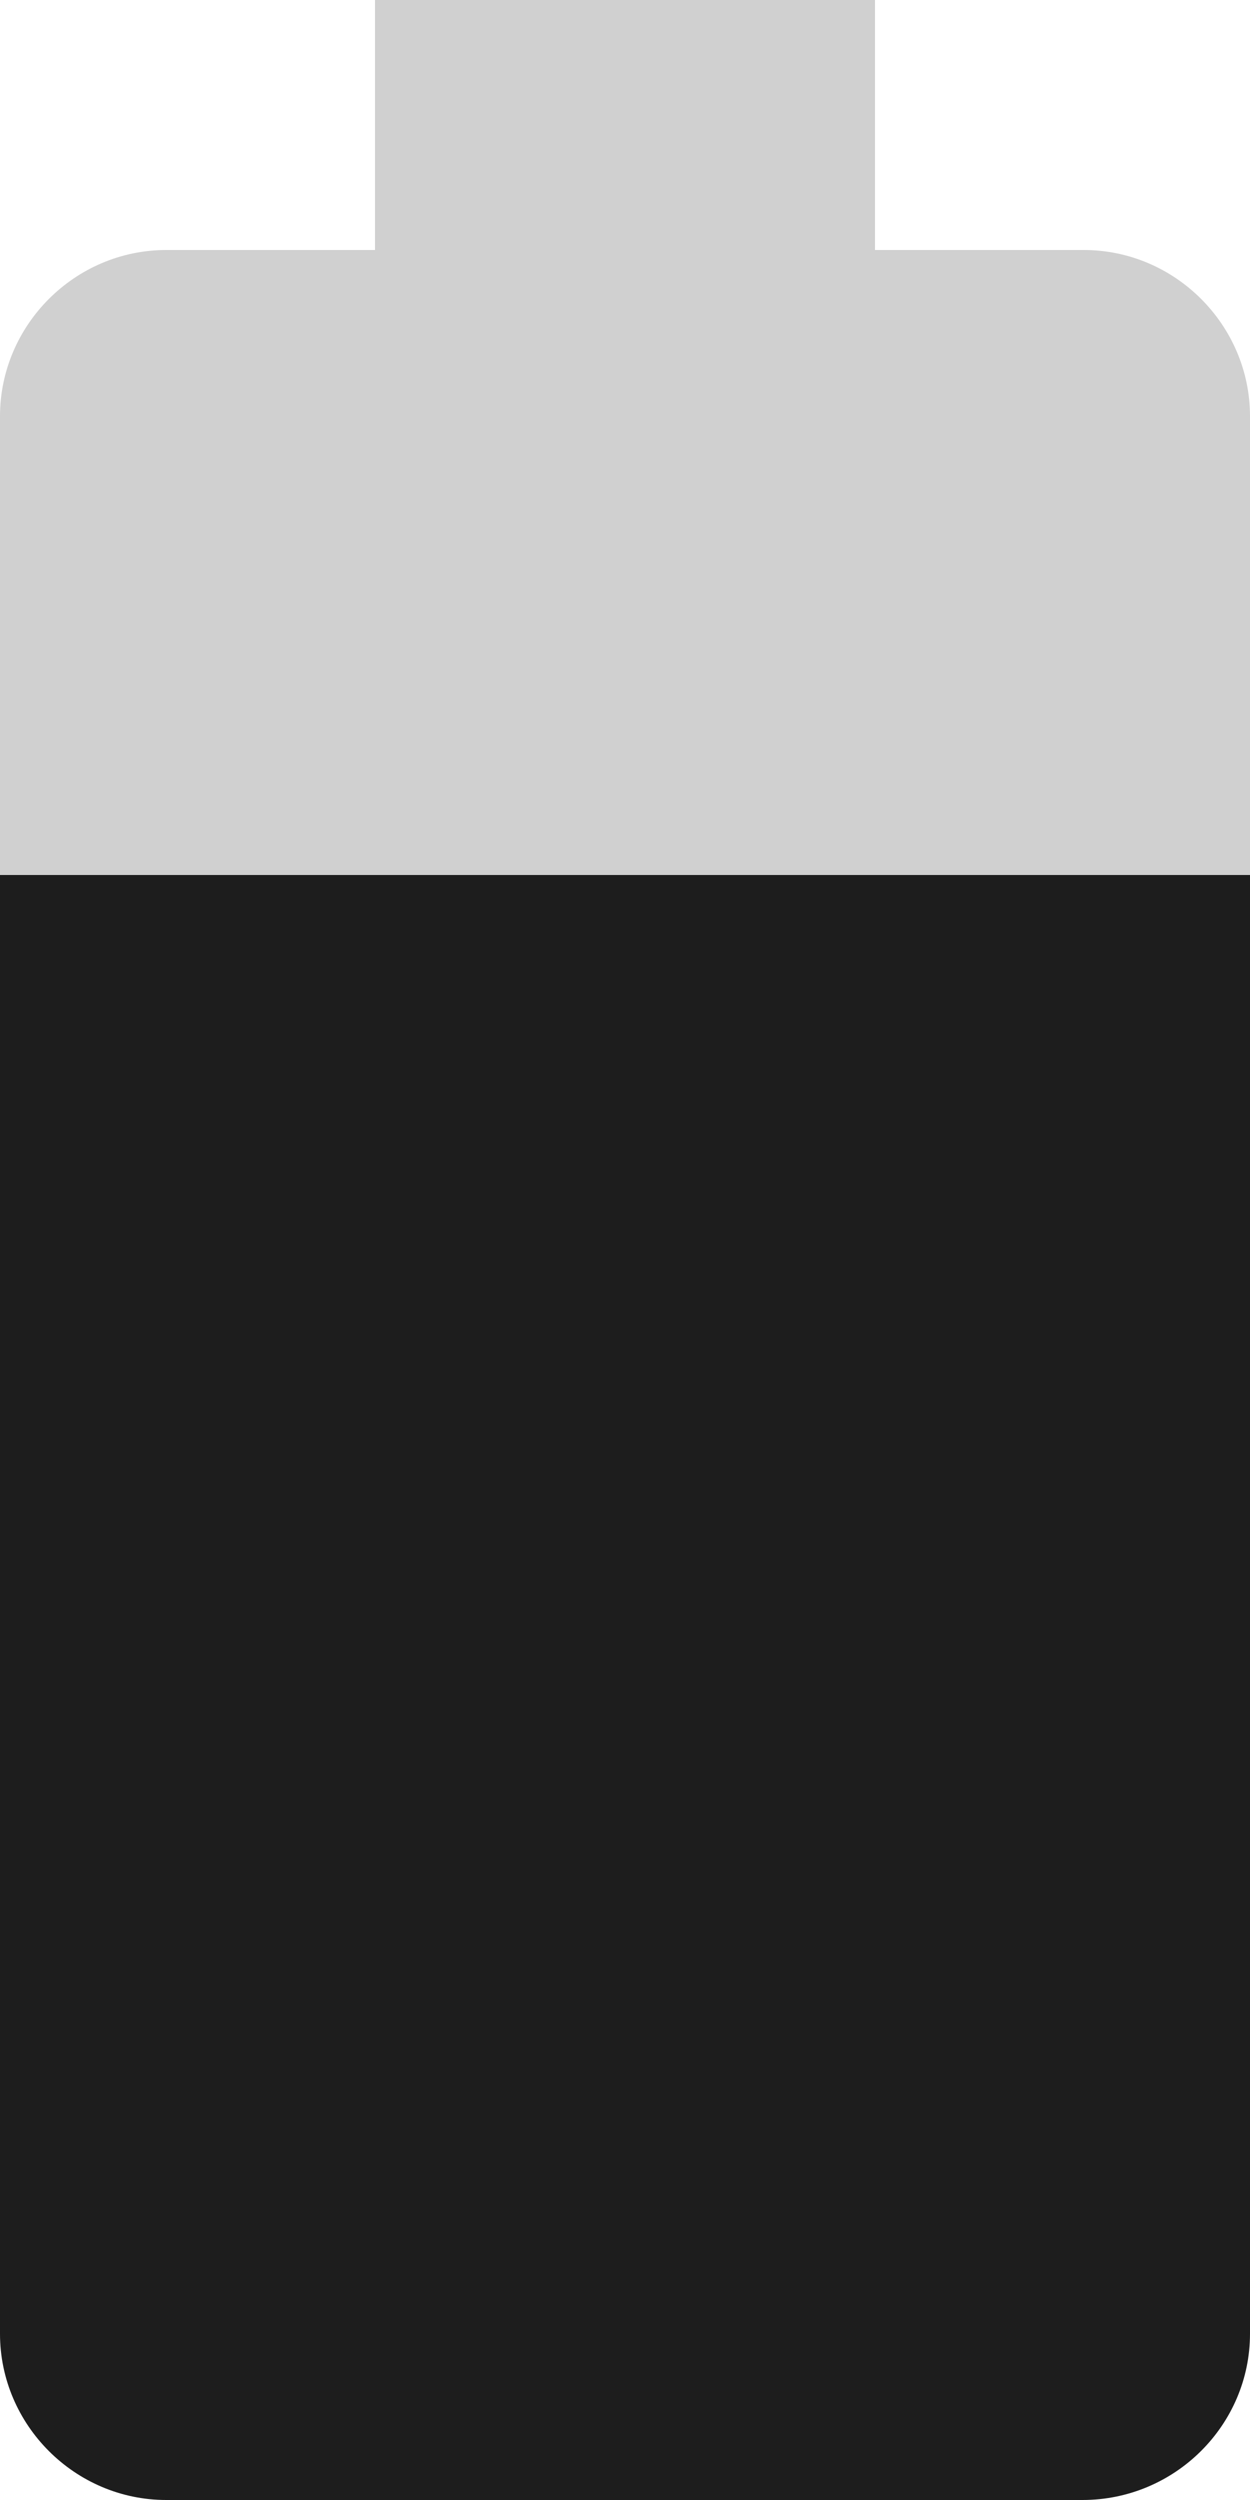 <?xml version="1.0" encoding="UTF-8"?>
<svg width="10px" height="20px" viewBox="0 0 10 20" version="1.1" xmlns="http://www.w3.org/2000/svg" xmlns:xlink="http://www.w3.org/1999/xlink">
    <!-- Generator: Sketch 52.5 (67469) - http://www.bohemiancoding.com/sketch -->
    <title>battery_80</title>
    <desc>Created with Sketch.</desc>
    <g id="Icons" stroke="none" stroke-width="1" fill="none" fill-rule="evenodd">
        <g id="Outlined" transform="translate(-583, -1706)">
            <g id="Device" transform="translate(100, 1650)">
                <g id="Outlined-/-Device-/-battery_80" transform="translate(476, 54)">
                    <g>
                        <polygon id="Path" points="0 0 24 0 24 24 0 24"></polygon>
                        <path d="M17,5.33 C17,4.6 16.4,4 15.67,4 L14,4 L14,2 L10,2 L10,4 L8.33,4 C7.6,4 7,4.6 7,5.33 L7,9 L17,9 L17,5.33 Z" id="🔹-Secondary-Color" fill="#D0D0D0"></path>
                        <path d="M7,9 L7,20.67 C7,21.4 7.6,22 8.33,22 L15.66,22 C16.4,22 17,21.4 17,20.67 L17,9 L7,9 Z" id="🔹-Primary-Color" fill="#1D1D1D"></path>
                    </g>
                </g>
            </g>
        </g>
    </g>
</svg>